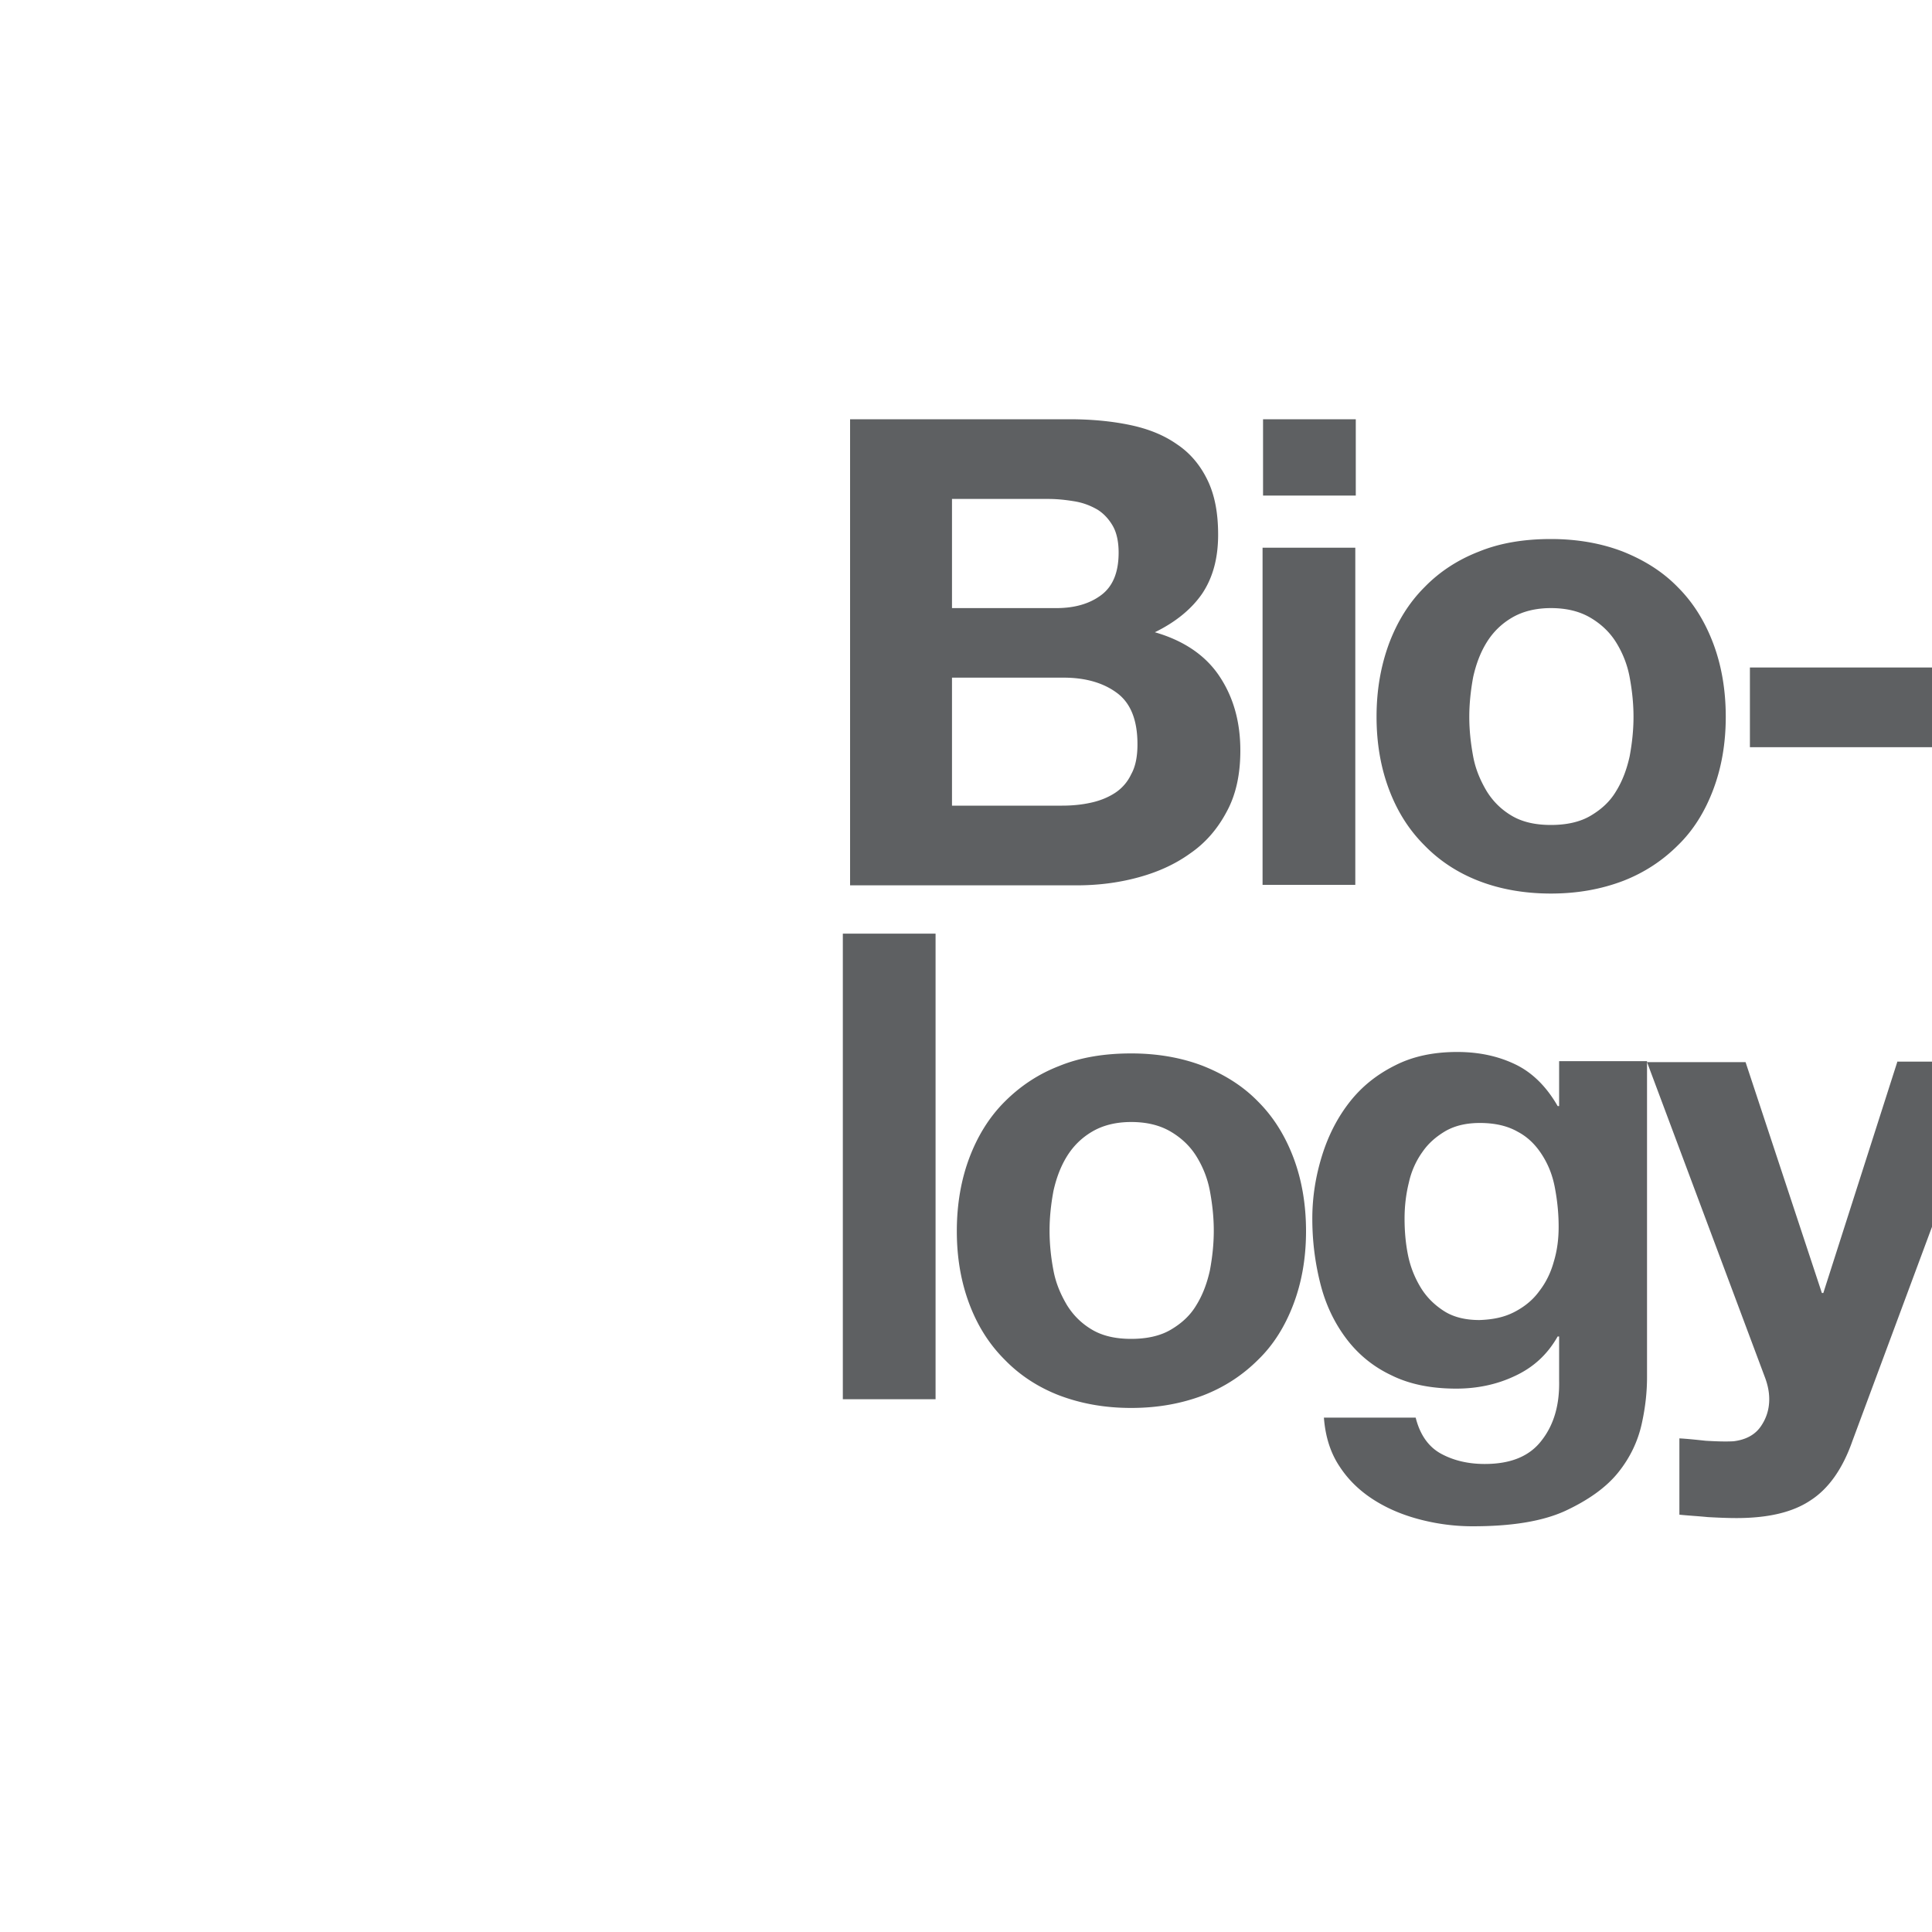 <svg id="Layer_1" xmlns="http://www.w3.org/2000/svg" viewBox="0 0 400 400"><style>.st0{fill:#5e6062}</style><path class="st0" d="M221.4 86.8c4.6 0 8.8.4 12.6 1.2 3.8.8 7 2.1 9.7 4 2.7 1.8 4.8 4.3 6.3 7.4 1.5 3.1 2.2 6.8 2.2 11.3 0 4.9-1.1 8.9-3.3 12.2-2.2 3.2-5.5 5.9-9.8 8 5.9 1.7 10.4 4.7 13.3 9 2.9 4.3 4.4 9.4 4.4 15.5 0 4.9-.9 9.1-2.8 12.6-1.9 3.6-4.4 6.5-7.6 8.7-3.2 2.3-6.8 3.9-10.9 5-4.1 1.1-8.3 1.6-12.6 1.6H176V86.8h45.4zm-2.7 39.1c3.8 0 6.9-.9 9.3-2.7 2.4-1.8 3.6-4.7 3.6-8.8 0-2.2-.4-4.1-1.2-5.5-.8-1.4-1.9-2.6-3.2-3.4-1.4-.8-2.9-1.4-4.7-1.7-1.8-.3-3.6-.5-5.5-.5h-19.9v22.6h21.6zm1.2 40.9c2.1 0 4.1-.2 5.9-.6 1.9-.4 3.6-1.1 5-2a9.3 9.3 0 0 0 3.4-3.9c.9-1.6 1.3-3.7 1.3-6.2 0-5-1.4-8.5-4.2-10.6-2.8-2.1-6.5-3.2-11.1-3.2h-23.1v26.5h22.8zm41.6-64.2V86.8h19.2v15.8h-19.2zm19.1 10.8v69.8h-19.2v-69.8h19.2zm7 19.8c1.7-4.5 4.1-8.4 7.3-11.6 3.1-3.2 6.9-5.7 11.3-7.4 4.4-1.8 9.4-2.6 14.9-2.6s10.5.9 14.9 2.6c4.5 1.8 8.3 4.2 11.4 7.4 3.2 3.2 5.6 7.1 7.3 11.6 1.7 4.5 2.6 9.6 2.6 15.2s-.9 10.6-2.6 15.1c-1.7 4.5-4.1 8.4-7.3 11.5-3.2 3.2-7 5.7-11.4 7.4-4.5 1.7-9.4 2.6-14.9 2.6s-10.5-.9-14.9-2.6c-4.4-1.7-8.2-4.2-11.3-7.4-3.2-3.2-5.6-7-7.3-11.5-1.7-4.5-2.6-9.5-2.6-15.1s.9-10.6 2.6-15.2zm17.4 23.4c.5 2.7 1.5 5 2.8 7.2 1.3 2.1 3 3.8 5.2 5.1 2.2 1.3 4.9 1.9 8.1 1.9 3.2 0 6-.6 8.2-1.9 2.2-1.3 4-2.9 5.3-5.1 1.3-2.1 2.2-4.5 2.8-7.2.5-2.7.8-5.4.8-8.2 0-2.8-.3-5.5-.8-8.2-.5-2.7-1.5-5.1-2.8-7.2-1.3-2.1-3.1-3.8-5.3-5.1-2.2-1.3-4.9-2-8.2-2-3.2 0-5.9.7-8.1 2-2.2 1.3-3.9 3-5.2 5.1-1.3 2.1-2.2 4.5-2.8 7.2-.5 2.7-.8 5.5-.8 8.2 0 2.8.3 5.5.8 8.2zm-111.3 36.7v96.4h-19.2v-96.4h19.2zm7 46.4c1.7-4.5 4.1-8.4 7.3-11.6 3.2-3.2 6.9-5.7 11.3-7.4 4.4-1.8 9.4-2.6 14.9-2.6s10.5.9 14.9 2.6c4.5 1.8 8.3 4.2 11.4 7.4 3.2 3.2 5.6 7.1 7.3 11.6 1.7 4.5 2.6 9.6 2.6 15.2s-.9 10.6-2.6 15.1c-1.7 4.5-4.1 8.4-7.3 11.5-3.2 3.2-7 5.7-11.4 7.4-4.5 1.7-9.4 2.6-14.9 2.6s-10.4-.9-14.9-2.6c-4.4-1.7-8.2-4.2-11.3-7.4-3.2-3.2-5.6-7-7.3-11.5-1.7-4.5-2.6-9.5-2.6-15.1s.9-10.7 2.6-15.2zm17.4 23.3c.5 2.7 1.5 5 2.8 7.2 1.3 2.1 3 3.8 5.2 5.1 2.2 1.3 4.9 1.9 8.1 1.9 3.2 0 6-.6 8.2-1.9 2.2-1.3 4-2.9 5.3-5.1 1.3-2.1 2.2-4.5 2.8-7.2.5-2.7.8-5.4.8-8.2 0-2.8-.3-5.5-.8-8.2-.5-2.7-1.5-5.1-2.8-7.2-1.3-2.1-3.1-3.8-5.3-5.1-2.2-1.3-4.9-2-8.2-2-3.2 0-5.9.7-8.1 2-2.2 1.3-3.9 3-5.2 5.1-1.3 2.1-2.2 4.5-2.8 7.2-.5 2.7-.8 5.4-.8 8.2 0 2.8.3 5.6.8 8.2zm121.8 31.8c-.8 3.6-2.4 7-4.9 10.1-2.5 3.1-6.2 5.7-10.9 7.9-4.8 2.2-11.2 3.2-19.2 3.2-3.4 0-6.9-.4-10.5-1.3-3.6-.9-6.8-2.2-9.7-4-2.9-1.8-5.4-4.1-7.3-7-1.9-2.8-3-6.2-3.3-10.2h19c.9 3.6 2.7 6.1 5.3 7.5 2.6 1.4 5.6 2.1 9 2.1 5.4 0 9.3-1.6 11.8-4.9 2.5-3.2 3.7-7.3 3.6-12.3v-9.2h-.3c-2.1 3.7-5 6.4-8.9 8.2-3.8 1.8-7.9 2.6-12.1 2.6-5.2 0-9.7-.9-13.5-2.8-3.8-1.8-6.9-4.4-9.3-7.6-2.4-3.2-4.2-6.9-5.3-11.2-1.1-4.3-1.7-8.8-1.7-13.6 0-4.5.7-8.8 2-13 1.3-4.2 3.2-7.9 5.7-11.1 2.5-3.2 5.6-5.7 9.4-7.6 3.7-1.9 8-2.8 12.9-2.8 4.6 0 8.6.9 12.1 2.6 3.5 1.7 6.4 4.6 8.7 8.6h.3v-9.3H341v65.4c0 2.9-.3 6.1-1.1 9.7zm-26.3-23.2c2.1-1.1 3.8-2.5 5.1-4.3 1.4-1.8 2.4-3.9 3-6.1.7-2.3 1-4.7 1-7.2 0-2.9-.3-5.6-.8-8.2-.5-2.6-1.4-4.8-2.7-6.8-1.3-2-2.9-3.6-5-4.7-2.1-1.2-4.7-1.8-7.8-1.8-2.7 0-5 .5-7 1.6-1.9 1.1-3.6 2.5-4.9 4.4-1.3 1.8-2.3 4-2.8 6.3-.6 2.4-.9 4.9-.9 7.5 0 2.5.2 5 .7 7.5.5 2.5 1.4 4.7 2.6 6.7 1.2 2 2.8 3.6 4.8 4.9 2 1.3 4.5 1.9 7.4 1.9 2.9-.1 5.2-.6 7.3-1.7zm48.7-133.4H400v16.5h-37.7zm30.5 81.7l-15.3 47.8h-.3l-15.8-47.8H341l24.5 65.5c.5 1.4.8 2.8.8 4.3 0 2.1-.6 4-1.8 5.7-1.2 1.7-3.1 2.7-5.6 3-1.9.1-3.8 0-5.7-.1-1.9-.2-3.7-.4-5.5-.5v15.8c2 .2 3.9.3 5.9.5 1.9.1 3.9.2 5.9.2 6.6 0 11.7-1.2 15.4-3.7 3.7-2.4 6.6-6.5 8.6-12.2L400 254v-34.2h-7.2z"/></svg>